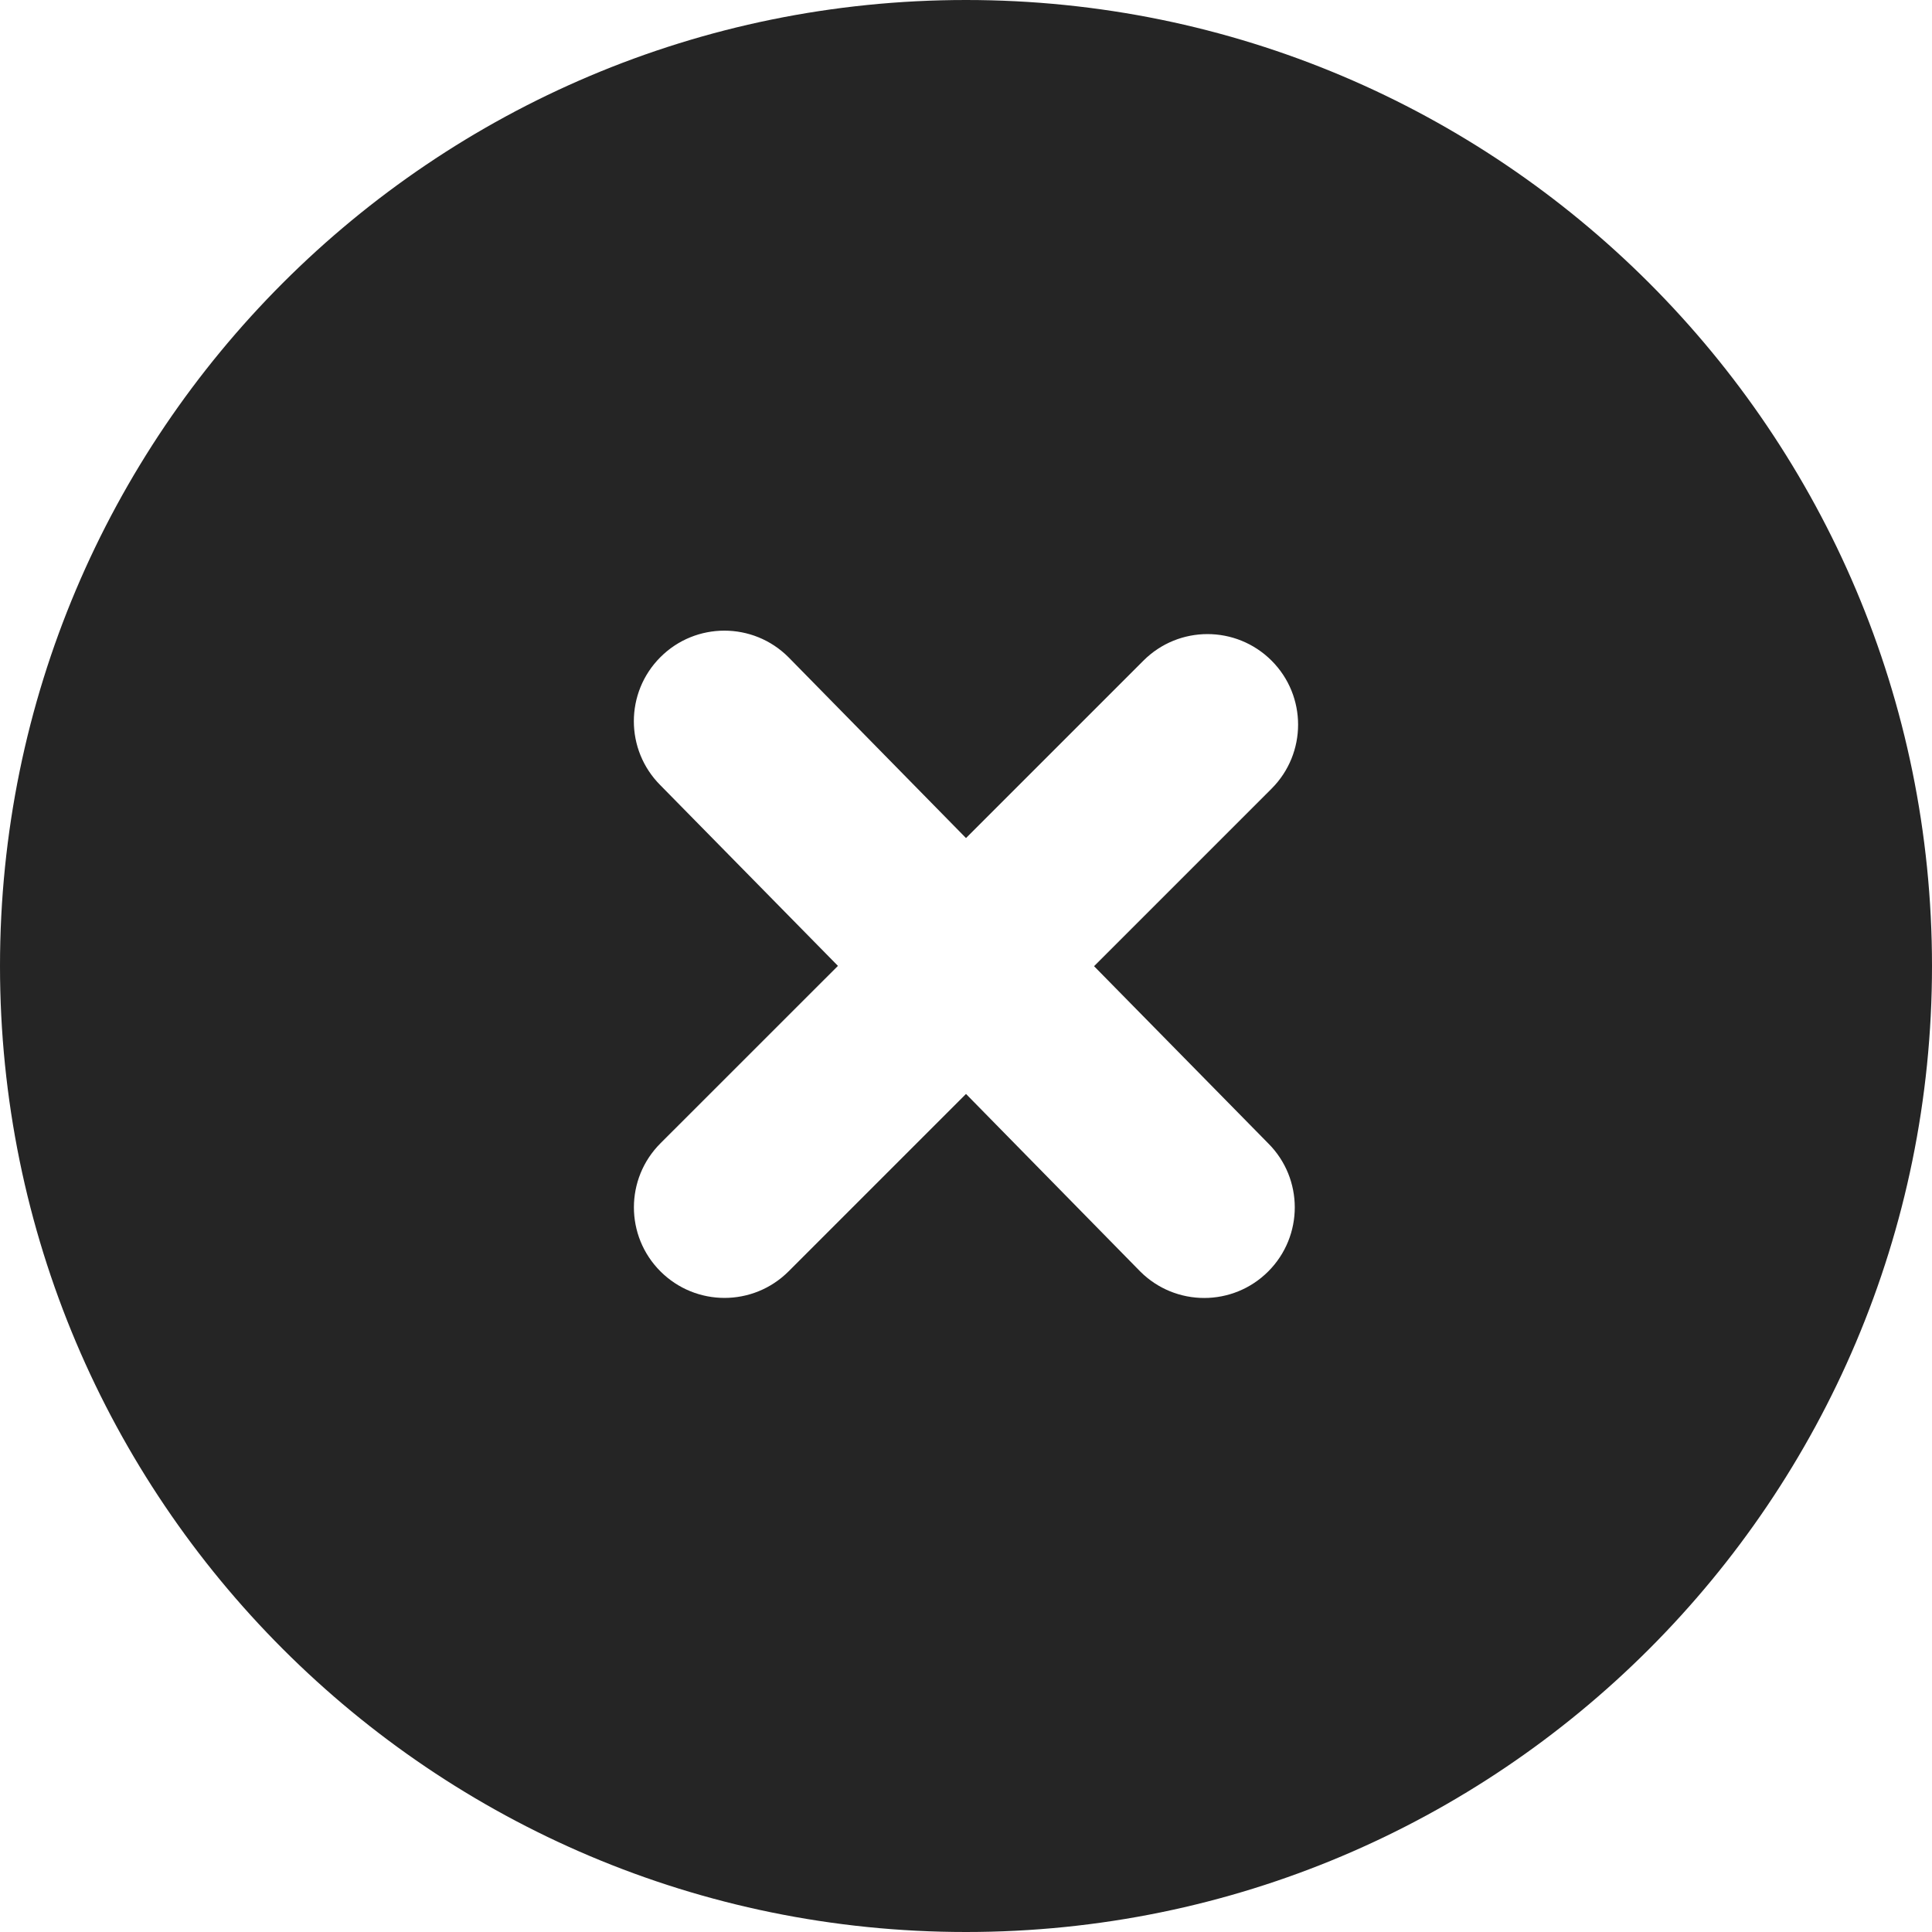 <svg width="32" height="32" viewBox="0 0 32 32" fill="none" xmlns="http://www.w3.org/2000/svg">
<path d="M16 0C7.162 0 0 7.162 0 16C0 24.837 7.162 32 16 32C24.837 32 32 24.837 32 16C32 7.162 24.837 0 16 0ZM21.006 18.938C21.592 19.523 21.592 20.473 21.006 21.059C20.42 21.645 19.471 21.645 18.885 21.059L16 18.119L13.061 21.058C12.474 21.644 11.526 21.644 10.939 21.058C10.353 20.472 10.353 19.523 10.939 18.937L13.879 15.998L10.938 13.006C10.352 12.42 10.352 11.471 10.938 10.885C11.523 10.299 12.473 10.299 13.059 10.885L16 13.881L18.939 10.942C19.525 10.356 20.474 10.356 21.061 10.942C21.647 11.528 21.647 12.477 21.061 13.063L18.121 16.003L21.006 18.938Z" fill="#252525"/>
</svg>
